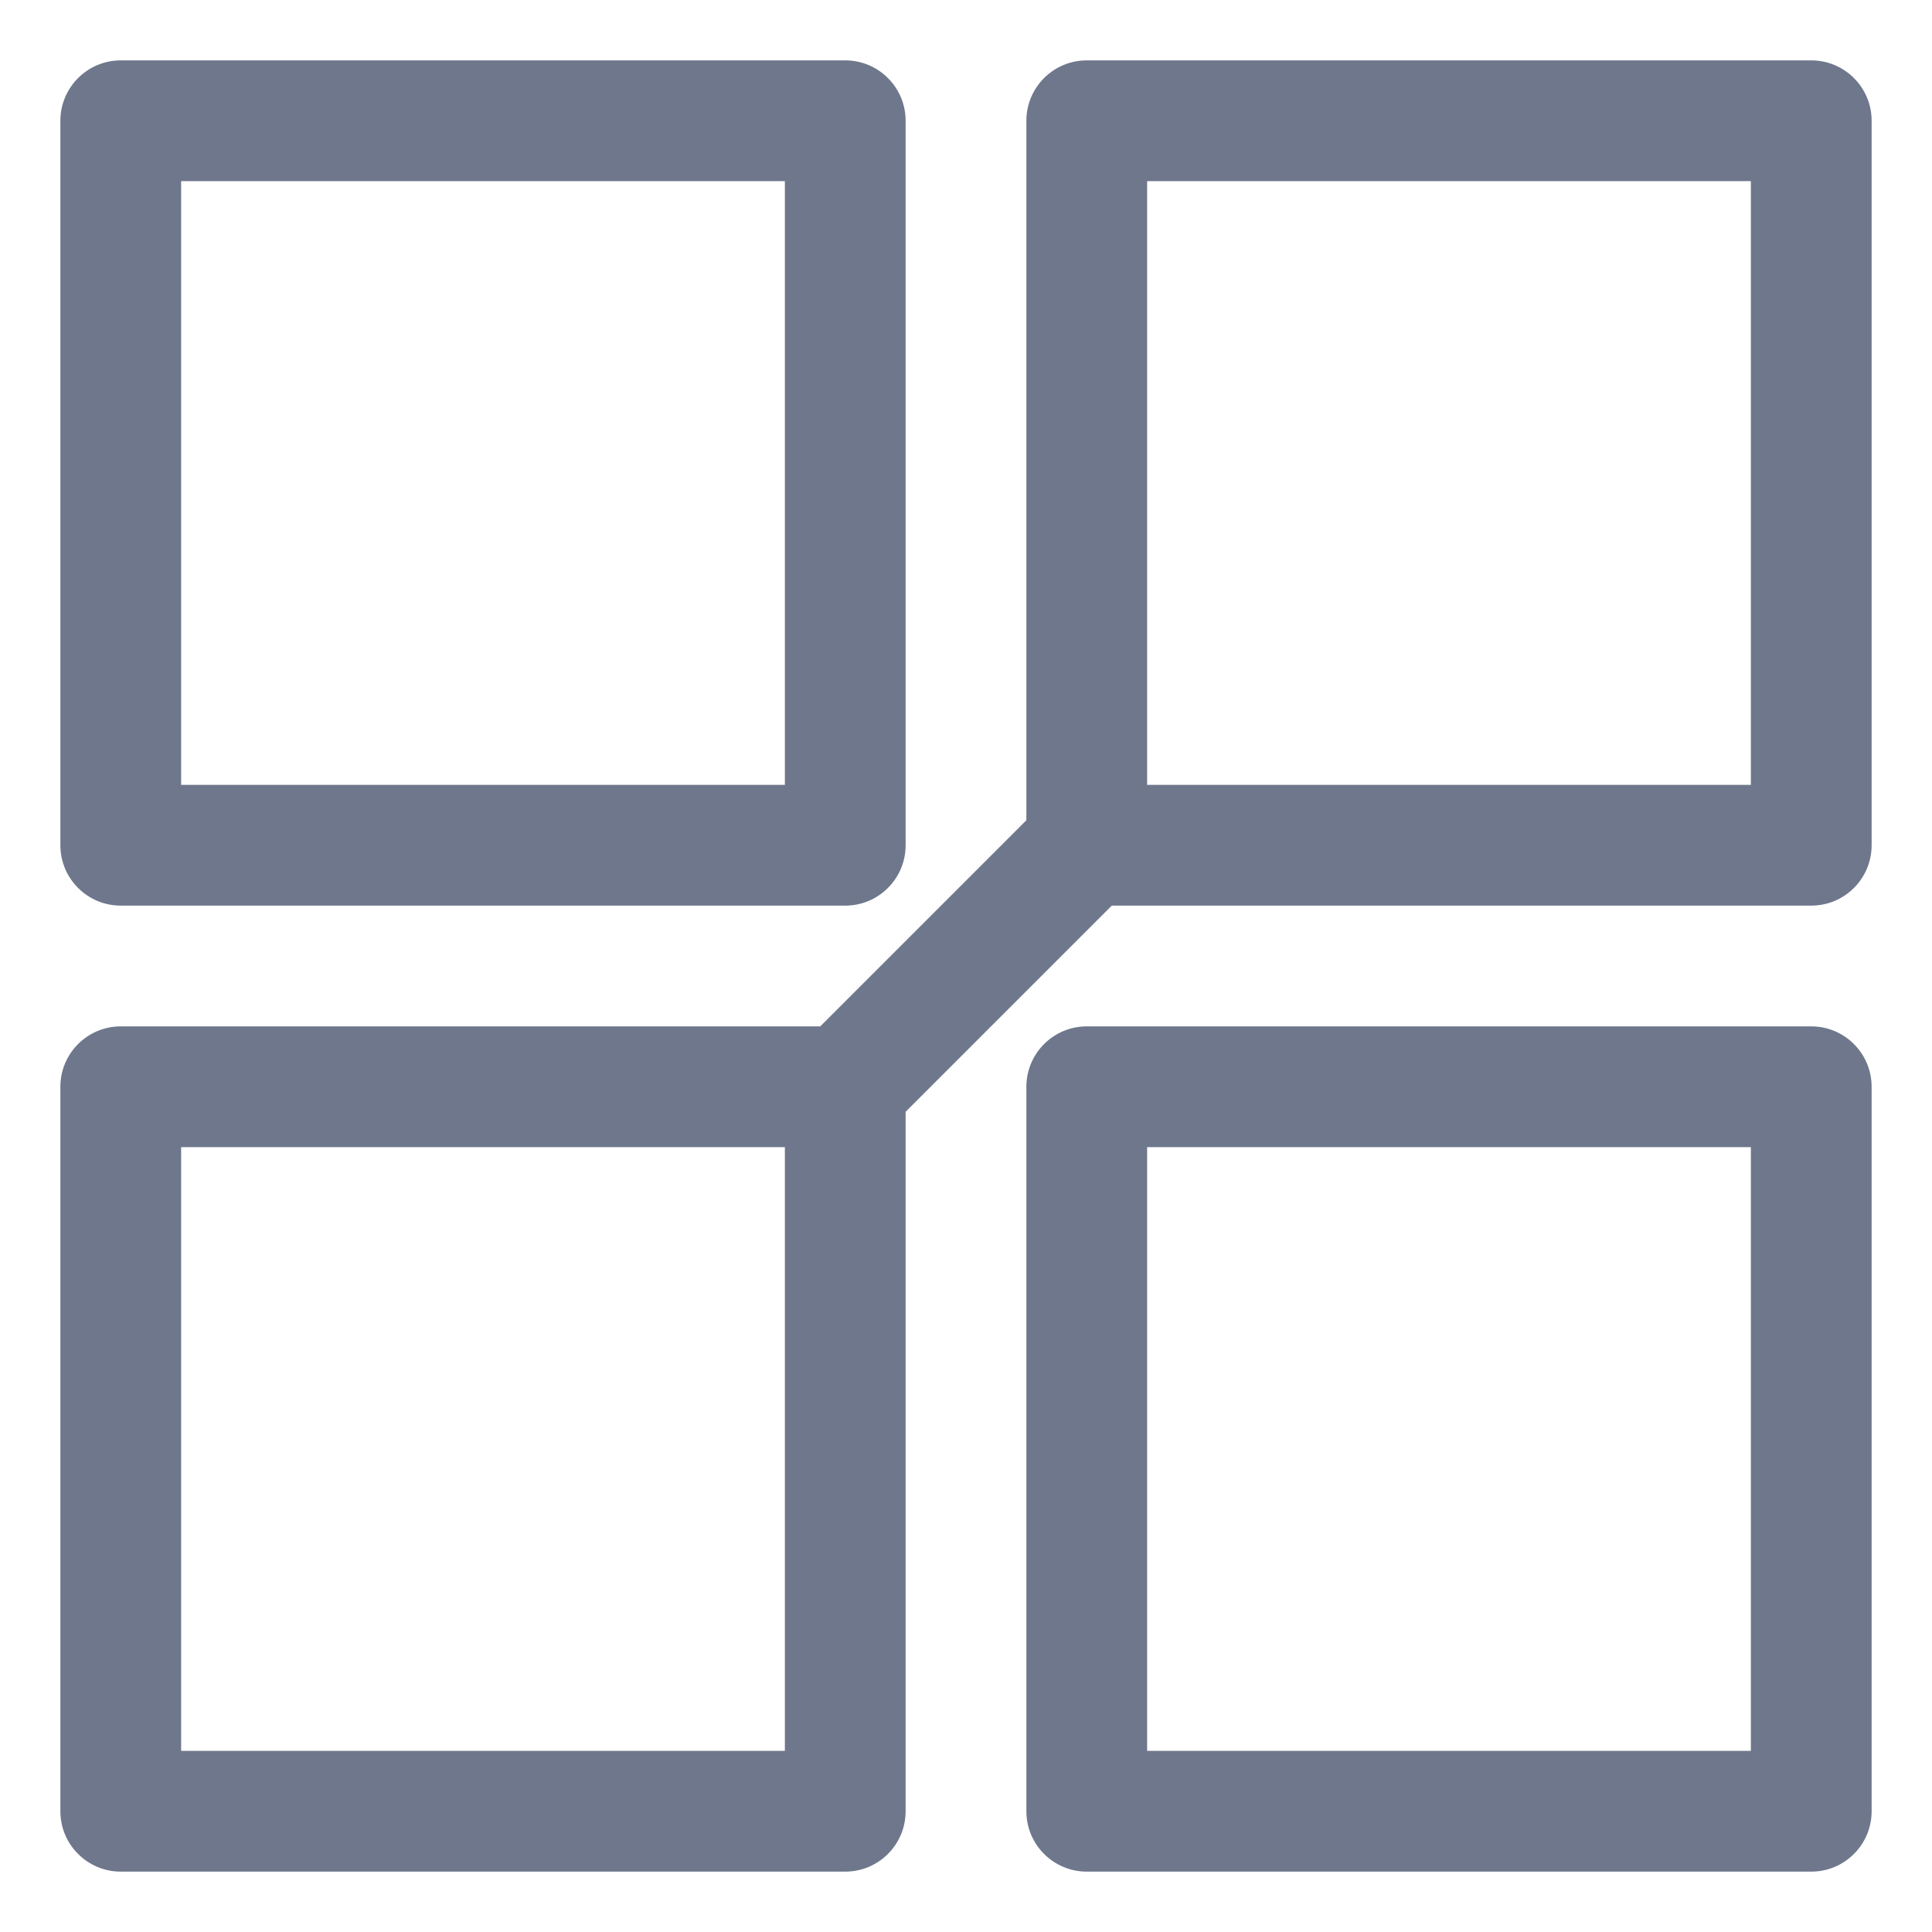 <svg width="16" height="16" viewBox="0 0 16 16" fill="none" xmlns="http://www.w3.org/2000/svg">
<g clip-path="url(#clip0_430_11614)">
<path fill-rule="evenodd" clip-rule="evenodd" d="M0.5 1C0.5 0.724 0.724 0.5 1 0.5H7C7.276 0.5 7.5 0.724 7.5 1V7C7.5 7.276 7.276 7.5 7 7.5H1C0.724 7.5 0.5 7.276 0.5 7V1ZM1.5 1.5V6.5H6.5V1.5H1.5ZM7.5 9.207L9.207 7.5H15C15.276 7.5 15.5 7.276 15.5 7V1C15.5 0.724 15.276 0.5 15 0.5H9C8.724 0.5 8.5 0.724 8.5 1V6.793L6.793 8.5H1C0.724 8.5 0.5 8.724 0.5 9V15C0.5 15.276 0.724 15.5 1 15.5H7C7.276 15.5 7.5 15.276 7.5 15V9.207ZM1.5 14.5V9.5H6.5V14.5H1.5ZM9.5 1.5V6.5H14.5V1.5H9.5ZM9 8.5C8.724 8.5 8.5 8.724 8.5 9V15C8.5 15.276 8.724 15.5 9 15.5H15C15.276 15.5 15.5 15.276 15.5 15V9C15.5 8.724 15.276 8.5 15 8.5H9ZM9.5 14.5V9.5H14.5V14.5H9.5Z" fill="#6E778C"/>
</g>
<defs>
<clipPath id="clip0_430_11614">
<rect width="16" height="16" fill="white"/>
</clipPath>
</defs>
</svg>
